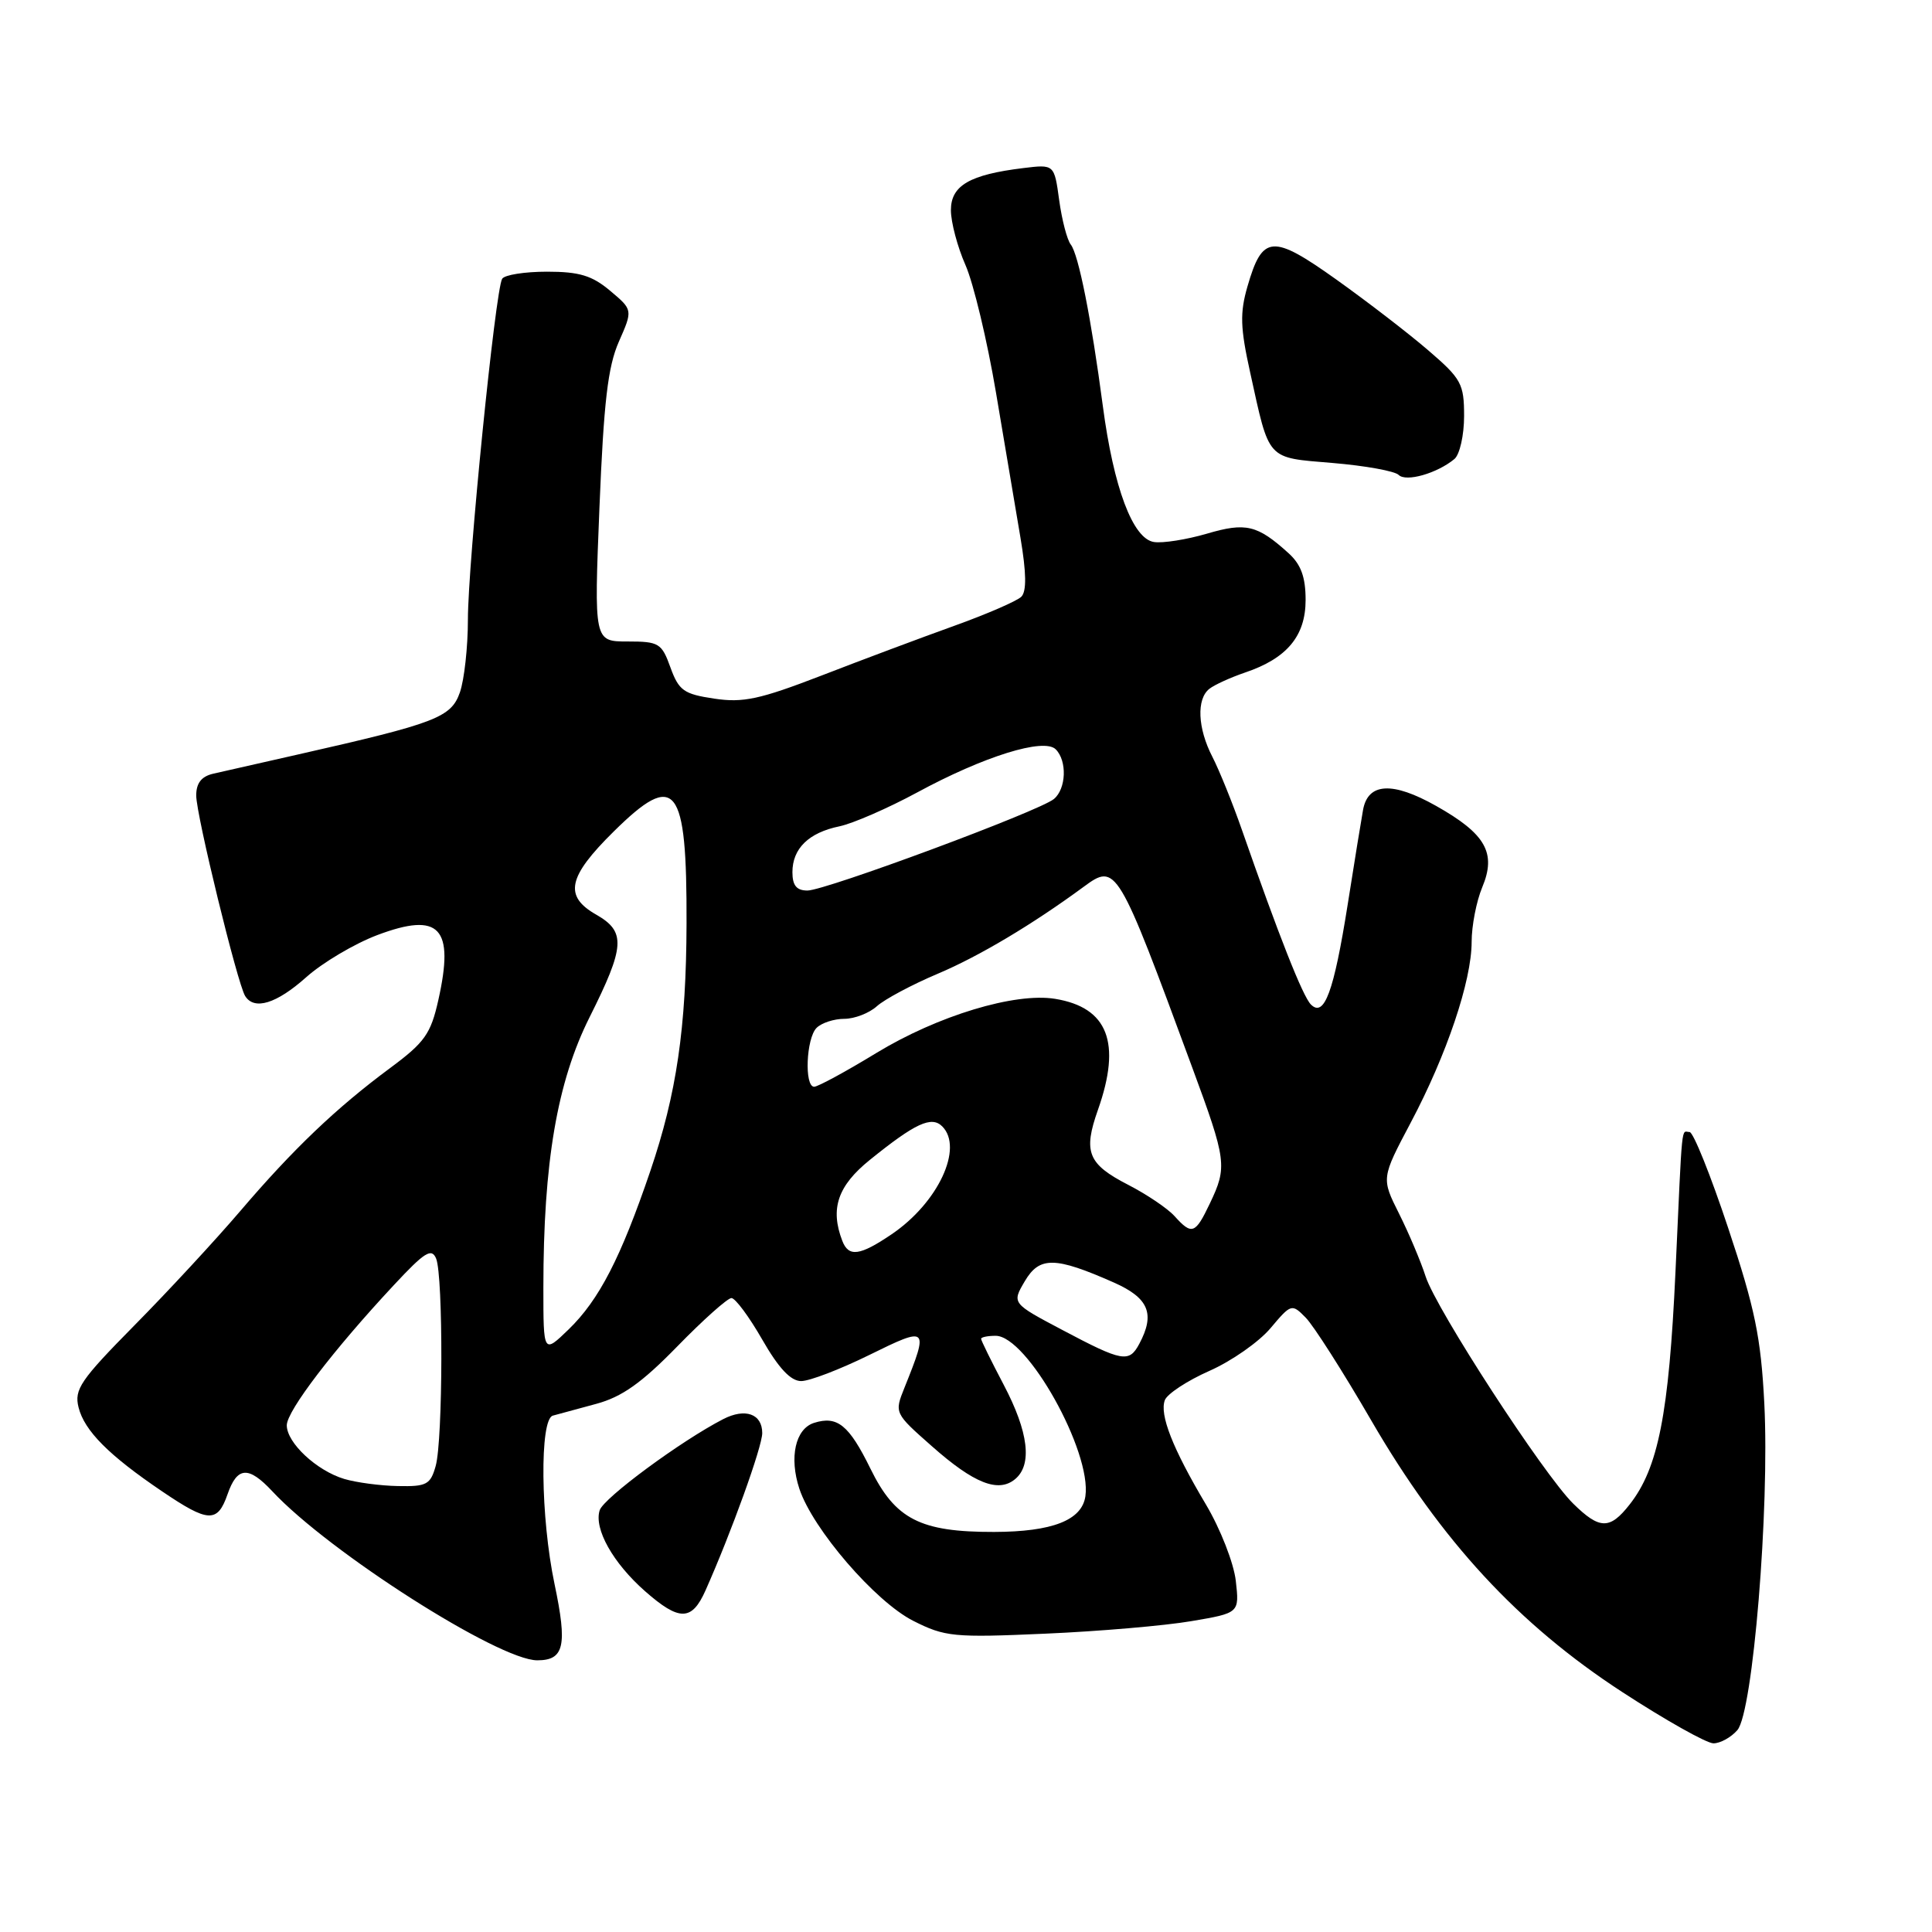 <?xml version="1.0" encoding="UTF-8" standalone="no"?>
<!DOCTYPE svg PUBLIC "-//W3C//DTD SVG 1.1//EN" "http://www.w3.org/Graphics/SVG/1.1/DTD/svg11.dtd" >
<svg xmlns="http://www.w3.org/2000/svg" xmlns:xlink="http://www.w3.org/1999/xlink" version="1.1" viewBox="0 0 256 256">
 <g >
 <path fill="currentColor"
d=" M 230.21 229.25 C 232.27 226.89 234.49 199.92 233.78 185.96 C 233.33 177.20 232.55 173.41 229.00 162.74 C 226.67 155.73 224.37 150.00 223.88 150.00 C 222.75 150.00 222.95 147.96 222.01 168.50 C 221.14 187.35 219.73 194.53 215.93 199.36 C 213.31 202.70 211.96 202.68 208.47 199.25 C 204.53 195.38 190.31 173.50 188.90 169.13 C 188.26 167.13 186.67 163.39 185.38 160.81 C 183.03 156.12 183.03 156.12 186.92 148.77 C 191.70 139.76 195.00 129.96 195.00 124.80 C 195.00 122.68 195.63 119.43 196.40 117.58 C 198.31 113.02 196.87 110.49 190.28 106.78 C 184.51 103.53 181.26 103.71 180.61 107.32 C 180.39 108.52 179.47 114.17 178.57 119.89 C 176.74 131.43 175.47 134.87 173.70 133.10 C 172.62 132.02 169.43 123.93 164.57 109.99 C 163.32 106.40 161.55 102.04 160.65 100.29 C 158.69 96.50 158.52 92.62 160.25 91.27 C 160.94 90.73 163.06 89.77 164.96 89.12 C 170.52 87.25 173.00 84.28 173.00 79.50 C 173.00 76.47 172.39 74.80 170.75 73.31 C 166.60 69.55 165.09 69.19 159.90 70.72 C 157.22 71.50 154.07 72.00 152.91 71.82 C 150.10 71.40 147.56 64.62 146.13 53.79 C 144.60 42.20 142.91 33.70 141.88 32.40 C 141.40 31.79 140.71 29.16 140.35 26.54 C 139.70 21.77 139.70 21.77 135.60 22.27 C 128.48 23.14 126.00 24.58 126.00 27.85 C 126.00 29.44 126.87 32.72 127.93 35.12 C 128.99 37.53 130.81 45.12 131.97 52.00 C 133.14 58.88 134.60 67.55 135.22 71.27 C 136.00 75.91 136.04 78.36 135.33 79.07 C 134.77 79.63 130.75 81.38 126.40 82.94 C 122.06 84.50 114.15 87.46 108.84 89.52 C 100.67 92.67 98.46 93.15 94.63 92.57 C 90.60 91.97 89.95 91.50 88.84 88.45 C 87.68 85.22 87.31 85.00 83.16 85.00 C 78.71 85.00 78.71 85.00 79.43 67.25 C 80.00 53.29 80.54 48.60 82.00 45.28 C 83.86 41.06 83.86 41.06 80.85 38.53 C 78.45 36.51 76.76 36.00 72.48 36.00 C 69.53 36.00 66.86 36.42 66.54 36.94 C 65.64 38.38 62.00 74.65 62.00 82.10 C 62.00 85.73 61.52 90.07 60.94 91.74 C 59.78 95.07 57.79 95.83 39.50 99.97 C 34.55 101.09 29.49 102.24 28.25 102.52 C 26.69 102.88 26.00 103.77 26.00 105.41 C 26.00 107.99 31.45 130.29 32.48 131.97 C 33.68 133.91 36.64 133.00 40.57 129.49 C 42.73 127.56 46.98 125.04 50.00 123.90 C 58.27 120.79 60.24 122.89 58.08 132.52 C 57.08 136.99 56.28 138.12 51.72 141.50 C 44.55 146.81 38.85 152.25 31.81 160.50 C 28.52 164.35 22.21 171.17 17.78 175.65 C 10.66 182.87 9.81 184.11 10.41 186.49 C 11.18 189.58 14.42 192.84 21.49 197.62 C 27.61 201.77 28.82 201.82 30.15 198.00 C 31.43 194.32 32.92 194.22 36.08 197.60 C 43.58 205.65 66.09 220.00 71.19 220.00 C 74.76 220.00 75.20 218.08 73.48 209.90 C 71.62 201.08 71.49 188.08 73.25 187.58 C 73.94 187.39 76.53 186.68 79.00 186.02 C 82.41 185.10 85.02 183.25 89.75 178.40 C 93.18 174.88 96.41 172.00 96.92 172.00 C 97.43 172.00 99.27 174.48 101.00 177.50 C 103.18 181.30 104.77 183.00 106.16 183.00 C 107.27 183.00 111.33 181.44 115.19 179.54 C 122.98 175.70 123.09 175.80 119.85 183.87 C 118.50 187.23 118.50 187.24 123.50 191.65 C 129.06 196.57 132.29 197.84 134.51 195.99 C 136.81 194.08 136.29 189.75 133.00 183.50 C 131.35 180.36 130.00 177.62 130.00 177.40 C 130.00 177.18 130.87 177.00 131.93 177.00 C 136.09 177.00 144.67 192.34 143.82 198.26 C 143.36 201.44 139.44 202.97 131.72 202.99 C 121.93 203.01 118.62 201.31 115.33 194.59 C 112.49 188.81 110.95 187.56 107.86 188.54 C 105.39 189.33 104.55 193.11 105.92 197.27 C 107.69 202.61 115.97 212.22 121.01 214.77 C 125.21 216.89 126.35 217.01 138.50 216.47 C 145.65 216.16 154.36 215.41 157.86 214.81 C 164.23 213.73 164.23 213.73 163.75 209.47 C 163.48 207.11 161.71 202.58 159.79 199.35 C 155.37 191.92 153.62 187.44 154.35 185.52 C 154.67 184.69 157.33 182.94 160.25 181.65 C 163.18 180.36 166.82 177.81 168.35 175.99 C 171.08 172.75 171.17 172.72 173.01 174.59 C 174.05 175.64 177.96 181.77 181.70 188.22 C 190.96 204.18 201.19 215.24 214.95 224.20 C 220.69 227.94 226.14 231.00 227.04 231.00 C 227.95 231.00 229.38 230.21 230.21 229.25 Z  M 93.48 210.75 C 96.90 203.07 101.00 191.70 101.00 189.89 C 101.00 187.34 98.75 186.54 95.83 188.04 C 90.24 190.92 79.98 198.49 79.46 200.12 C 78.68 202.58 81.22 207.10 85.48 210.85 C 90.02 214.84 91.67 214.81 93.48 210.75 Z  M 192.72 60.82 C 193.42 60.23 194.00 57.67 194.00 55.13 C 194.00 50.85 193.64 50.19 189.25 46.42 C 186.64 44.17 181.15 39.95 177.07 37.04 C 168.59 31.00 167.28 31.10 165.30 37.94 C 164.28 41.46 164.34 43.42 165.65 49.34 C 168.25 61.16 167.74 60.60 176.61 61.35 C 180.90 61.71 184.82 62.42 185.33 62.93 C 186.30 63.90 190.42 62.73 192.72 60.82 Z  M 45.62 195.97 C 41.95 194.87 38.00 191.18 38.00 188.86 C 38.00 186.96 44.20 178.84 52.20 170.27 C 56.27 165.90 57.19 165.32 57.79 166.77 C 58.74 169.09 58.70 190.79 57.73 194.25 C 57.04 196.72 56.52 196.99 52.73 196.91 C 50.40 196.87 47.20 196.44 45.62 195.97 Z  M 140.79 176.24 C 134.07 172.69 134.07 172.69 135.79 169.77 C 137.74 166.46 139.79 166.49 147.59 169.94 C 152.22 171.99 153.09 174.09 150.96 178.07 C 149.61 180.60 148.74 180.45 140.79 176.24 Z  M 72.00 170.62 C 72.00 154.03 73.82 143.37 78.13 134.77 C 82.82 125.41 82.95 123.45 79.01 121.20 C 74.69 118.74 75.22 116.20 81.32 110.18 C 89.55 102.05 91.03 103.91 90.97 122.37 C 90.93 136.21 89.65 144.93 86.17 155.17 C 82.25 166.68 79.39 172.23 75.35 176.15 C 72.00 179.39 72.00 179.39 72.00 170.62 Z  M 111.61 164.42 C 109.97 160.16 111.00 157.13 115.25 153.70 C 121.26 148.84 123.43 147.83 124.85 149.25 C 127.70 152.10 124.31 159.36 118.17 163.53 C 113.94 166.40 112.45 166.61 111.61 164.42 Z  M 155.63 161.14 C 154.71 160.12 151.95 158.26 149.50 157.00 C 144.14 154.24 143.50 152.66 145.49 147.04 C 148.62 138.16 146.81 133.49 139.80 132.35 C 134.47 131.49 124.26 134.58 116.13 139.52 C 112.08 141.99 108.37 144.00 107.88 144.00 C 106.56 144.00 106.82 137.58 108.20 136.20 C 108.86 135.54 110.51 135.00 111.87 135.00 C 113.23 135.00 115.17 134.25 116.19 133.33 C 117.21 132.41 120.84 130.47 124.27 129.02 C 129.74 126.71 136.83 122.48 143.60 117.50 C 147.91 114.33 148.08 114.60 157.97 141.43 C 162.54 153.81 162.64 154.59 160.31 159.47 C 158.38 163.53 157.93 163.69 155.63 161.14 Z  M 105.00 115.57 C 105.00 112.44 107.15 110.33 111.24 109.49 C 113.03 109.11 117.65 107.10 121.50 105.02 C 130.35 100.22 138.33 97.73 139.89 99.29 C 141.42 100.82 141.28 104.52 139.65 105.87 C 137.72 107.48 109.37 118.00 106.99 118.00 C 105.55 118.00 105.00 117.33 105.00 115.57 Z "/>
</g>
</svg>